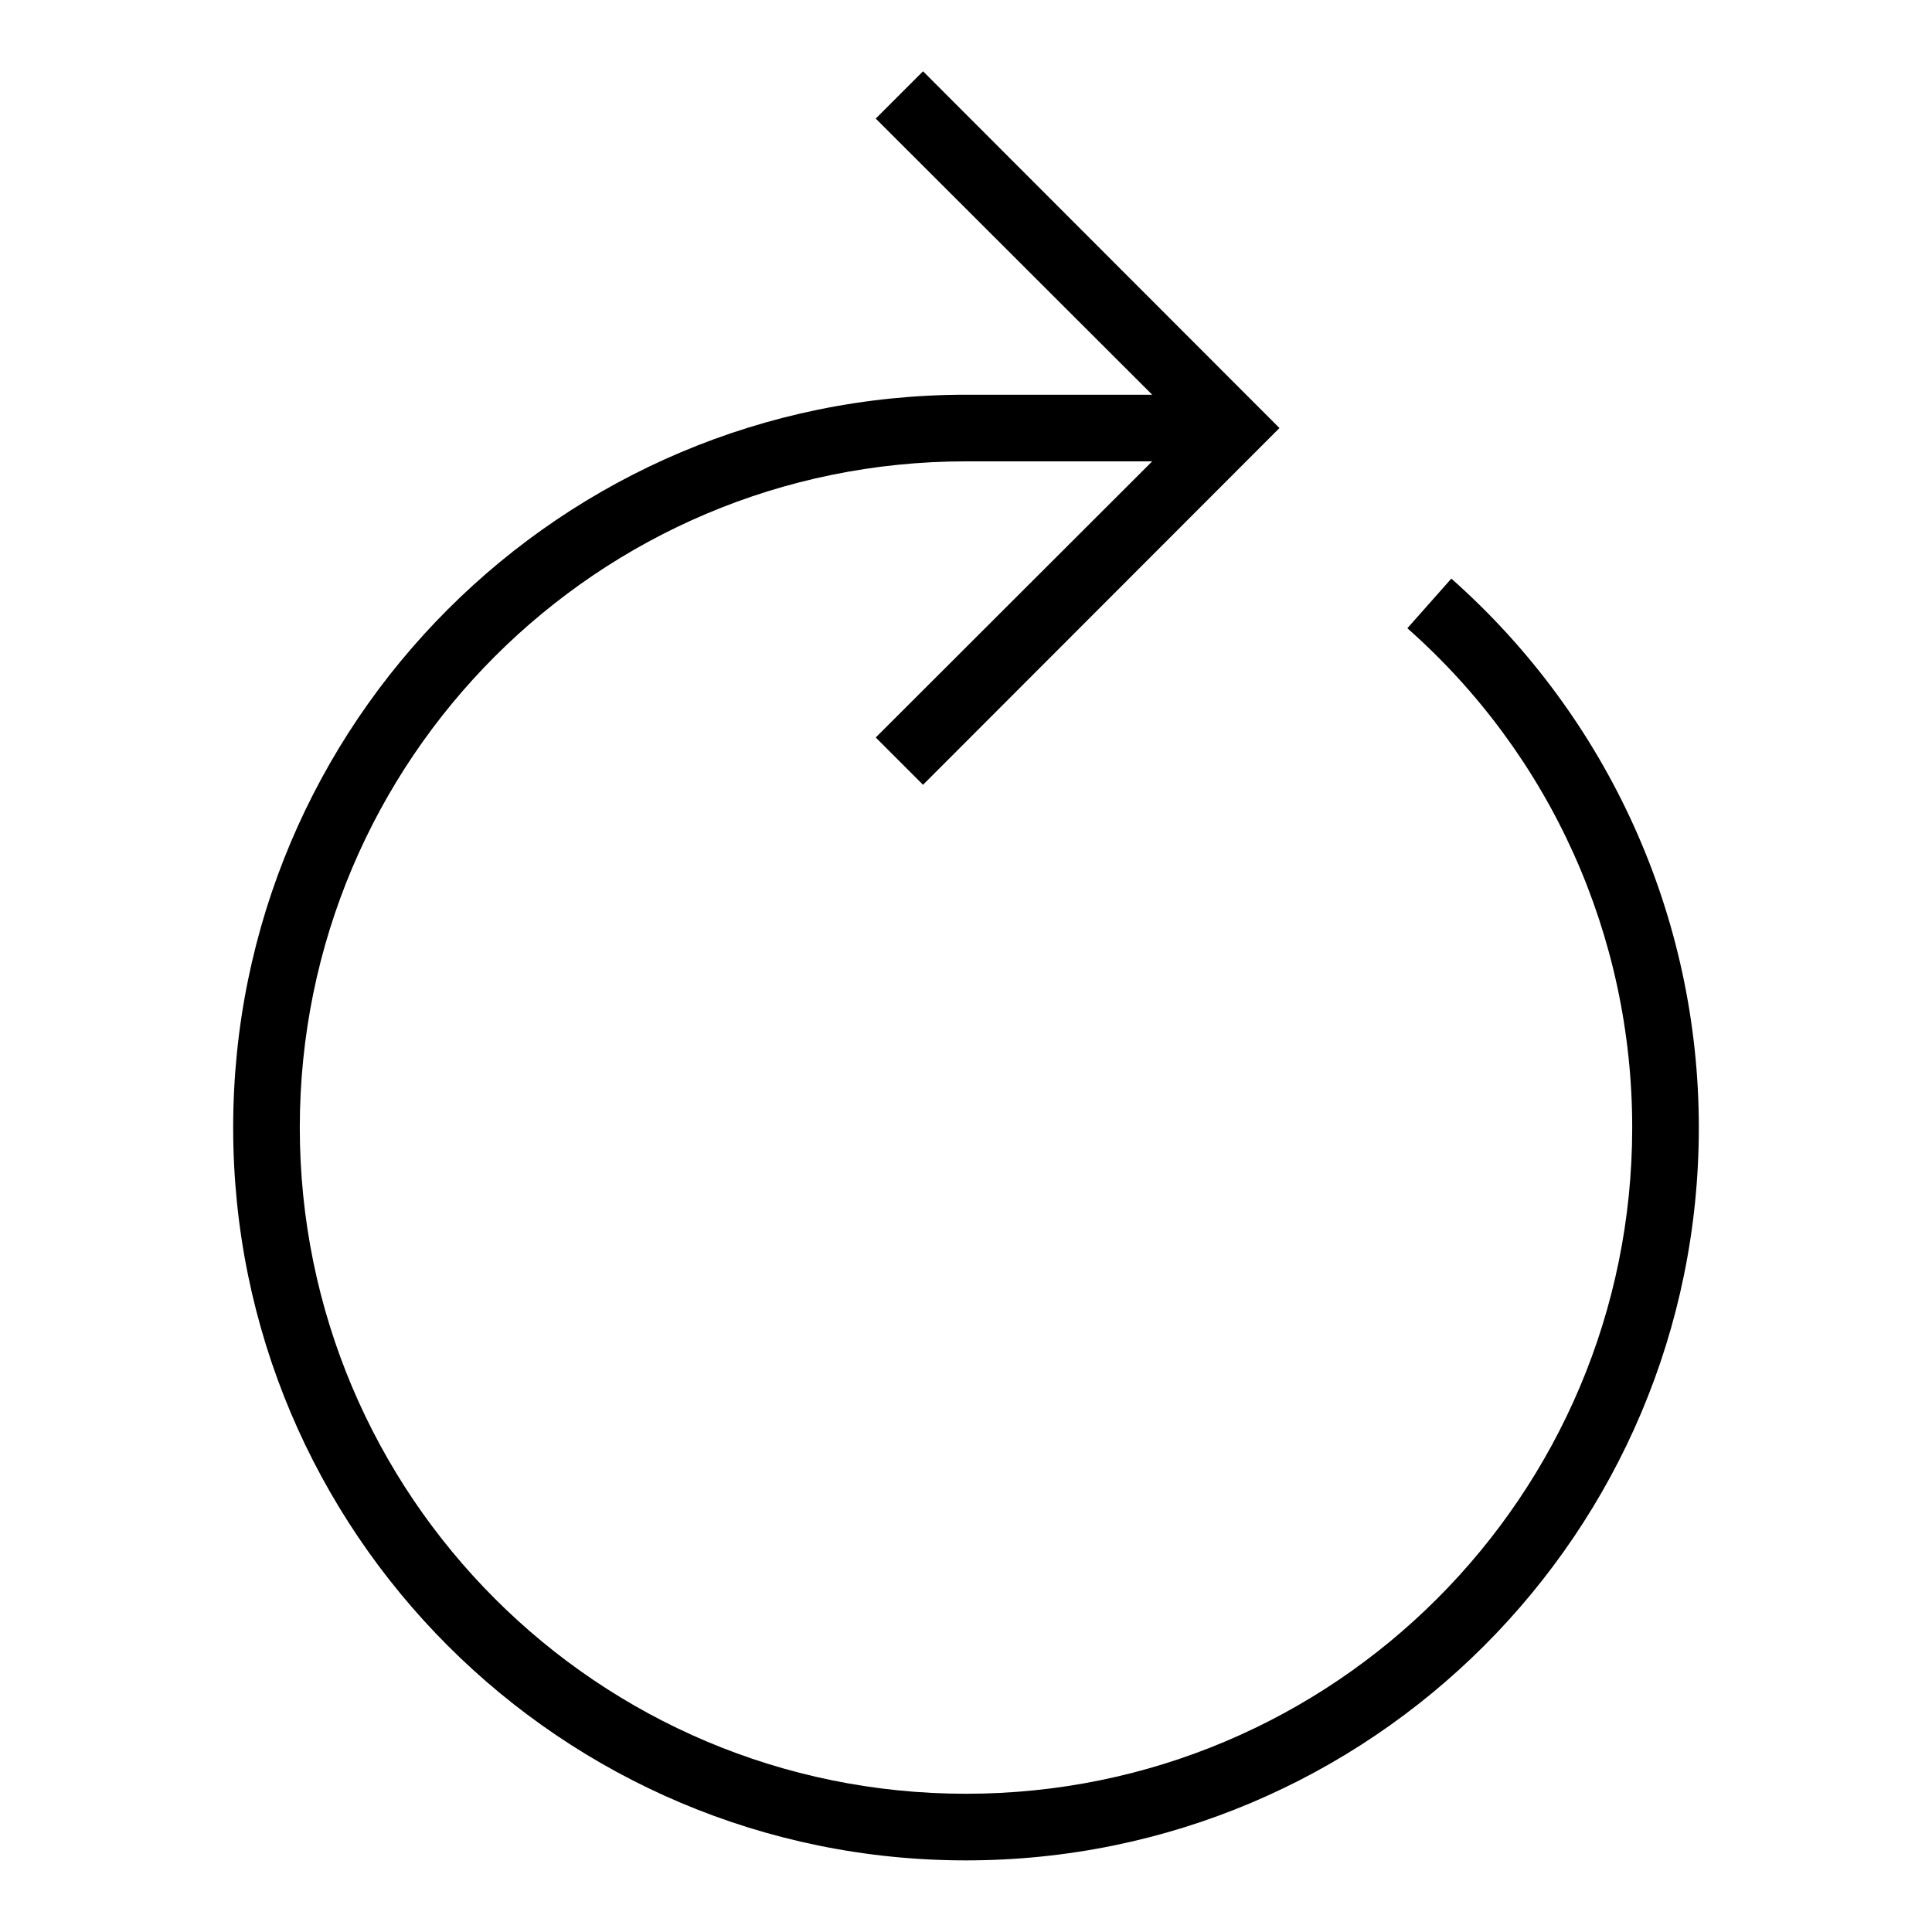 <?xml version="1.0" encoding="utf-8"?>
<!-- Generator: Adobe Illustrator 19.2.1, SVG Export Plug-In . SVG Version: 6.00 Build 0)  -->
<svg version="1.1" id="refresh_x5F_gi" xmlns="http://www.w3.org/2000/svg" xmlns:xlink="http://www.w3.org/1999/xlink" x="0px"
	 y="0px" width="580px" height="580px" viewBox="0 0 580 580" style="enable-background:new 0 0 580 580;" xml:space="preserve">
<title>address_book2 icon</title>
<desc>address_book2 icon from the IconExperience.com I-Collection. Copyright by INCORS GmbH (www.incors.com).</desc>
<title>address_book2 icon</title>
<desc>address_book2 icon from the IconExperience.com I-Collection. Copyright by INCORS GmbH (www.incors.com).</desc>
<title>address_book2 icon</title>
<desc>address_book2 icon from the IconExperience.com I-Collection. Copyright by INCORS GmbH (www.incors.com).</desc>
<path id="curve28_5_" d="M277.1,21.4l107,107.1l-107,107.1l-14.2-14.2l83-82.9H290c-110.5,0-200,89.5-200,200s89.5,200,200,200
	s200-89.5,200-200c0-57.5-24.4-111.8-67.5-149.9l13.2-14.9C483,215.6,510,275.4,510,338.5c0,121.5-98.5,220-220,220S70,460,70,338.5
	s98.5-220,220-220h55.9l-83-82.9L277.1,21.4z"/>
</svg>
